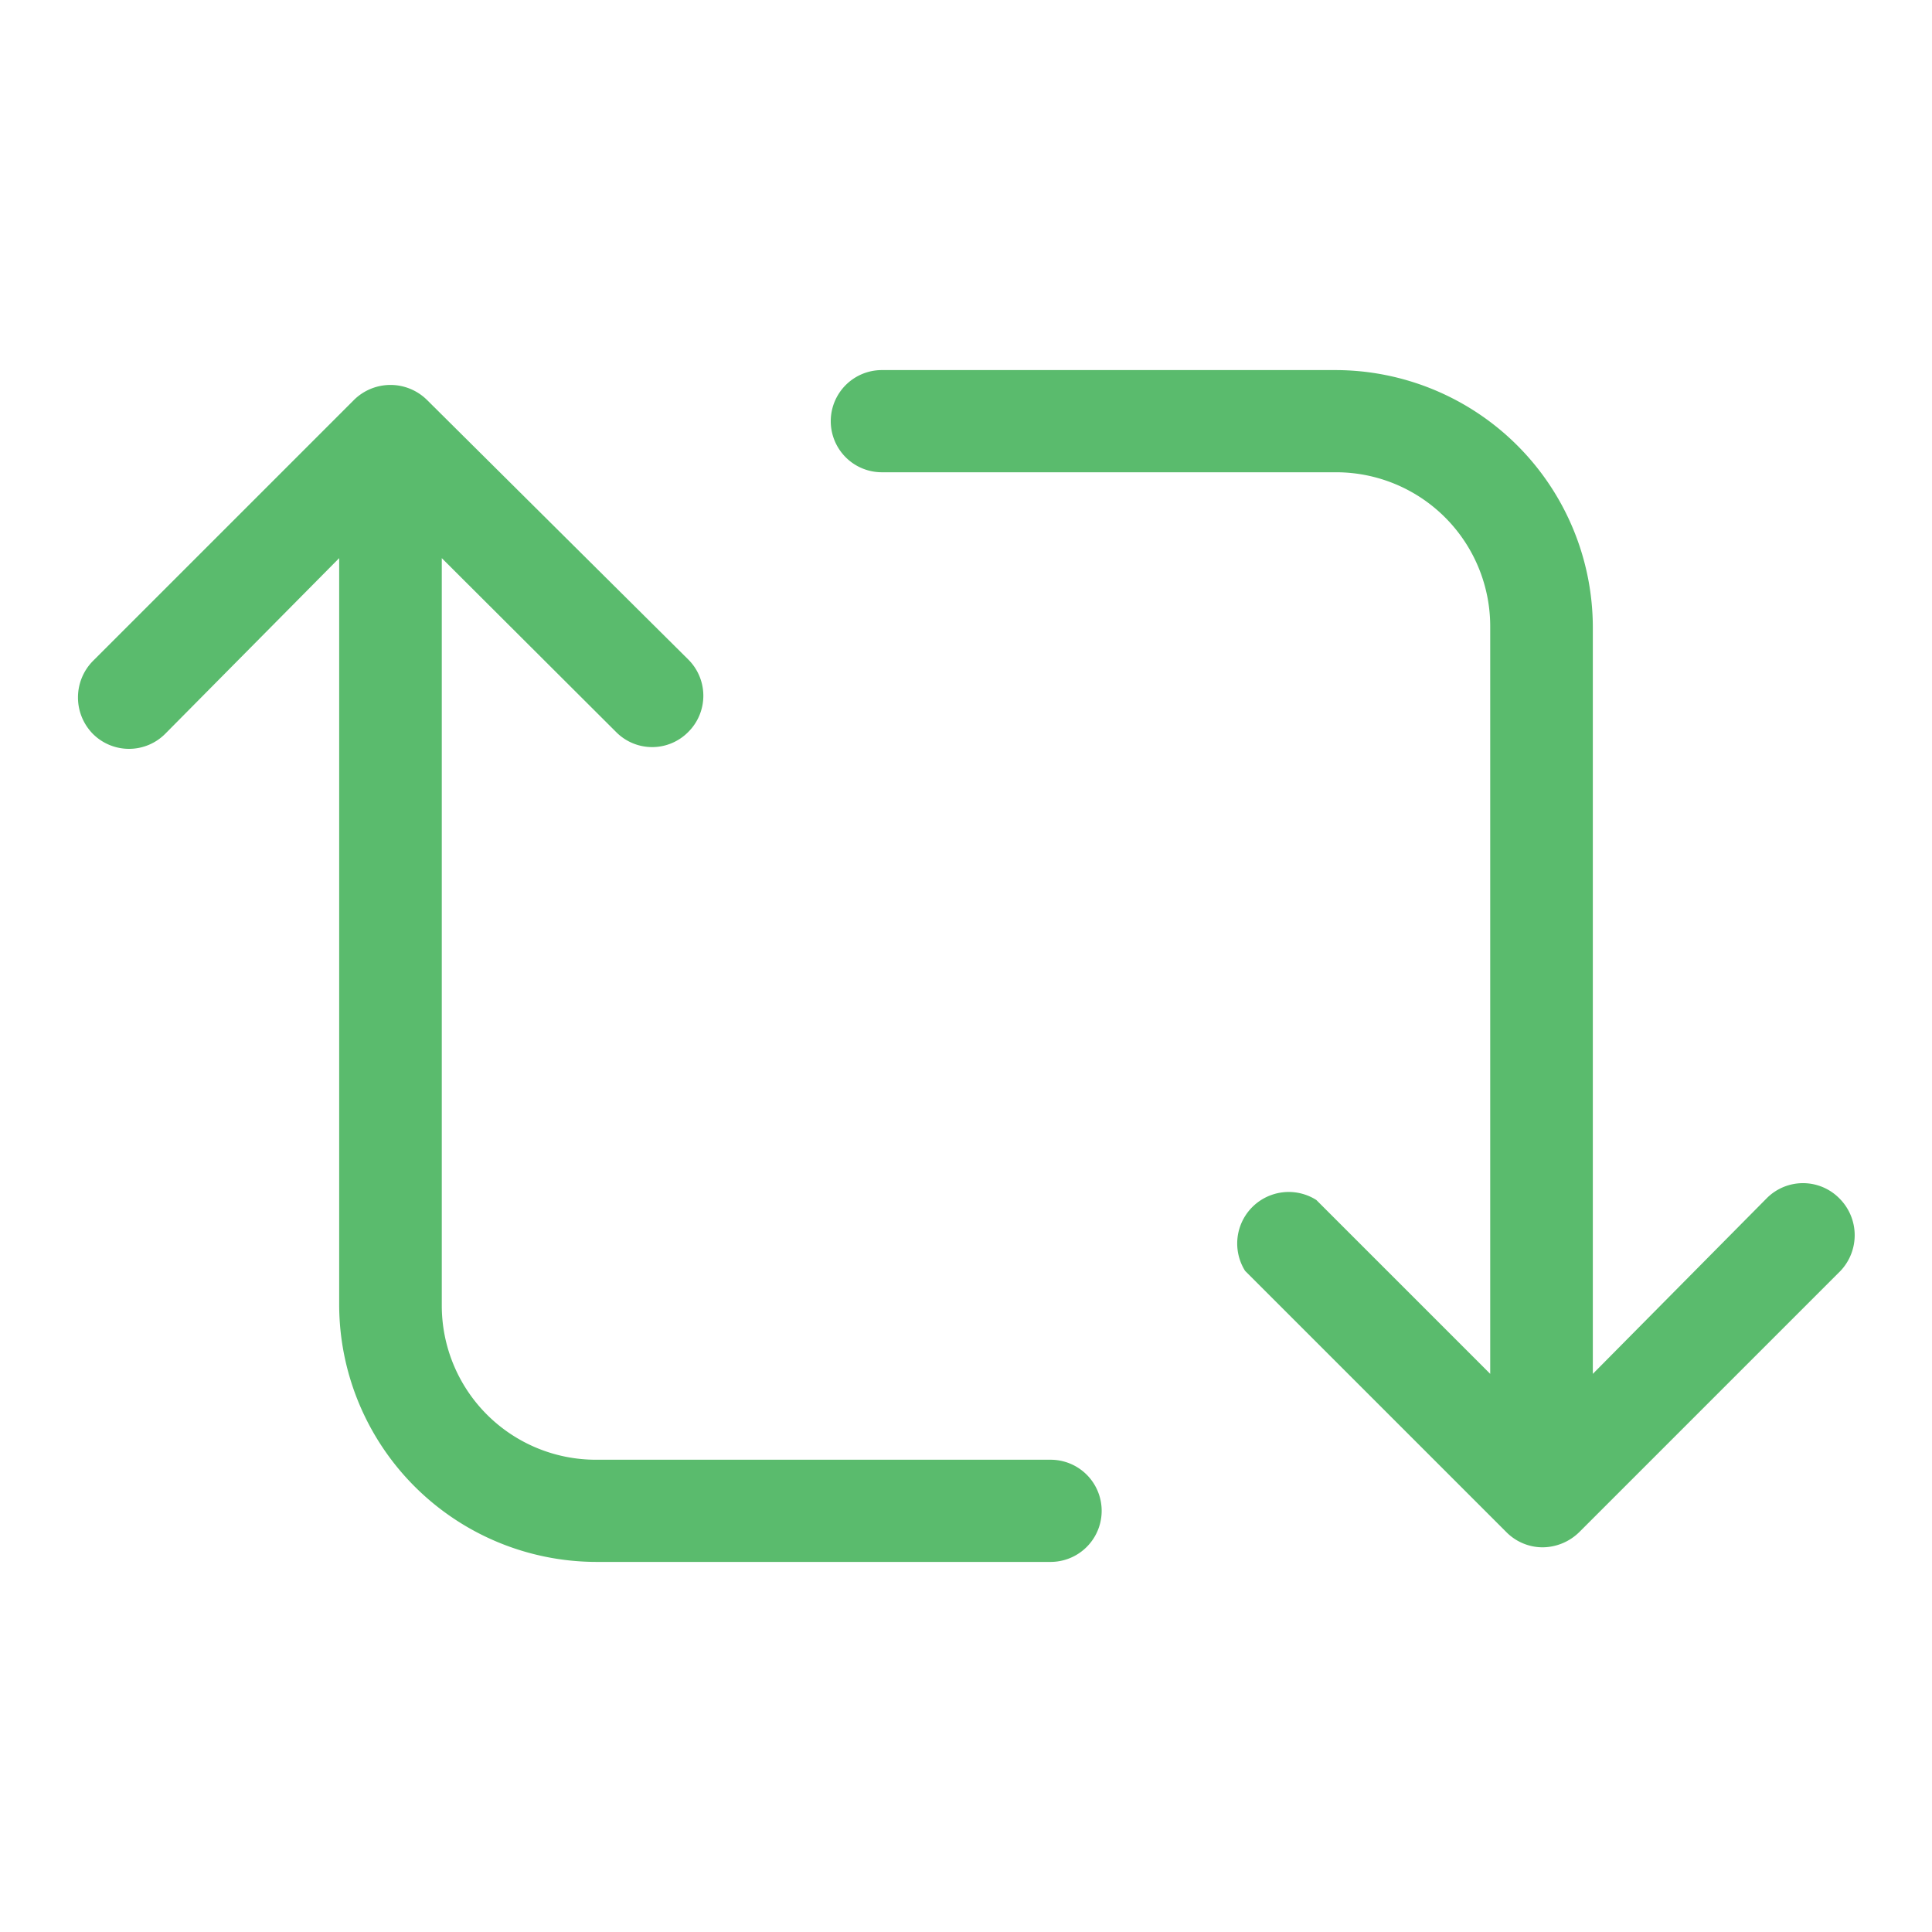 <svg xmlns="http://www.w3.org/2000/svg" viewBox="0 0 45 45"><defs><style>.cls-1{fill:#5abb6d;}</style></defs><g id="Text_Placement" data-name="Text Placement"><path class="cls-1" d="M42.84,27.91a1.19,1.19,0,0,0-1.69,0L37.1,32V14.62a6,6,0,0,0-6-6H20.54a1.19,1.19,0,1,0,0,2.38H31.12a3.59,3.59,0,0,1,3.59,3.59V32l-4.05-4.05A1.2,1.2,0,0,0,29,29.6l6.09,6.09a1.19,1.19,0,0,0,.84.35,1.23,1.23,0,0,0,.85-.35l6.09-6.09A1.21,1.21,0,0,0,42.84,27.91Z"/><path class="cls-1" d="M24.47,34H13.88a3.59,3.59,0,0,1-3.59-3.59V13l4.06,4.05a1.18,1.18,0,0,0,1.68,0,1.19,1.19,0,0,0,0-1.69L9.94,9.31a1.21,1.21,0,0,0-1.69,0L2.16,15.4a1.21,1.21,0,0,0,0,1.69,1.19,1.19,0,0,0,1.69,0L7.9,13V30.38a6,6,0,0,0,6,6H24.47a1.19,1.19,0,1,0,0-2.38Z"/></g></svg>